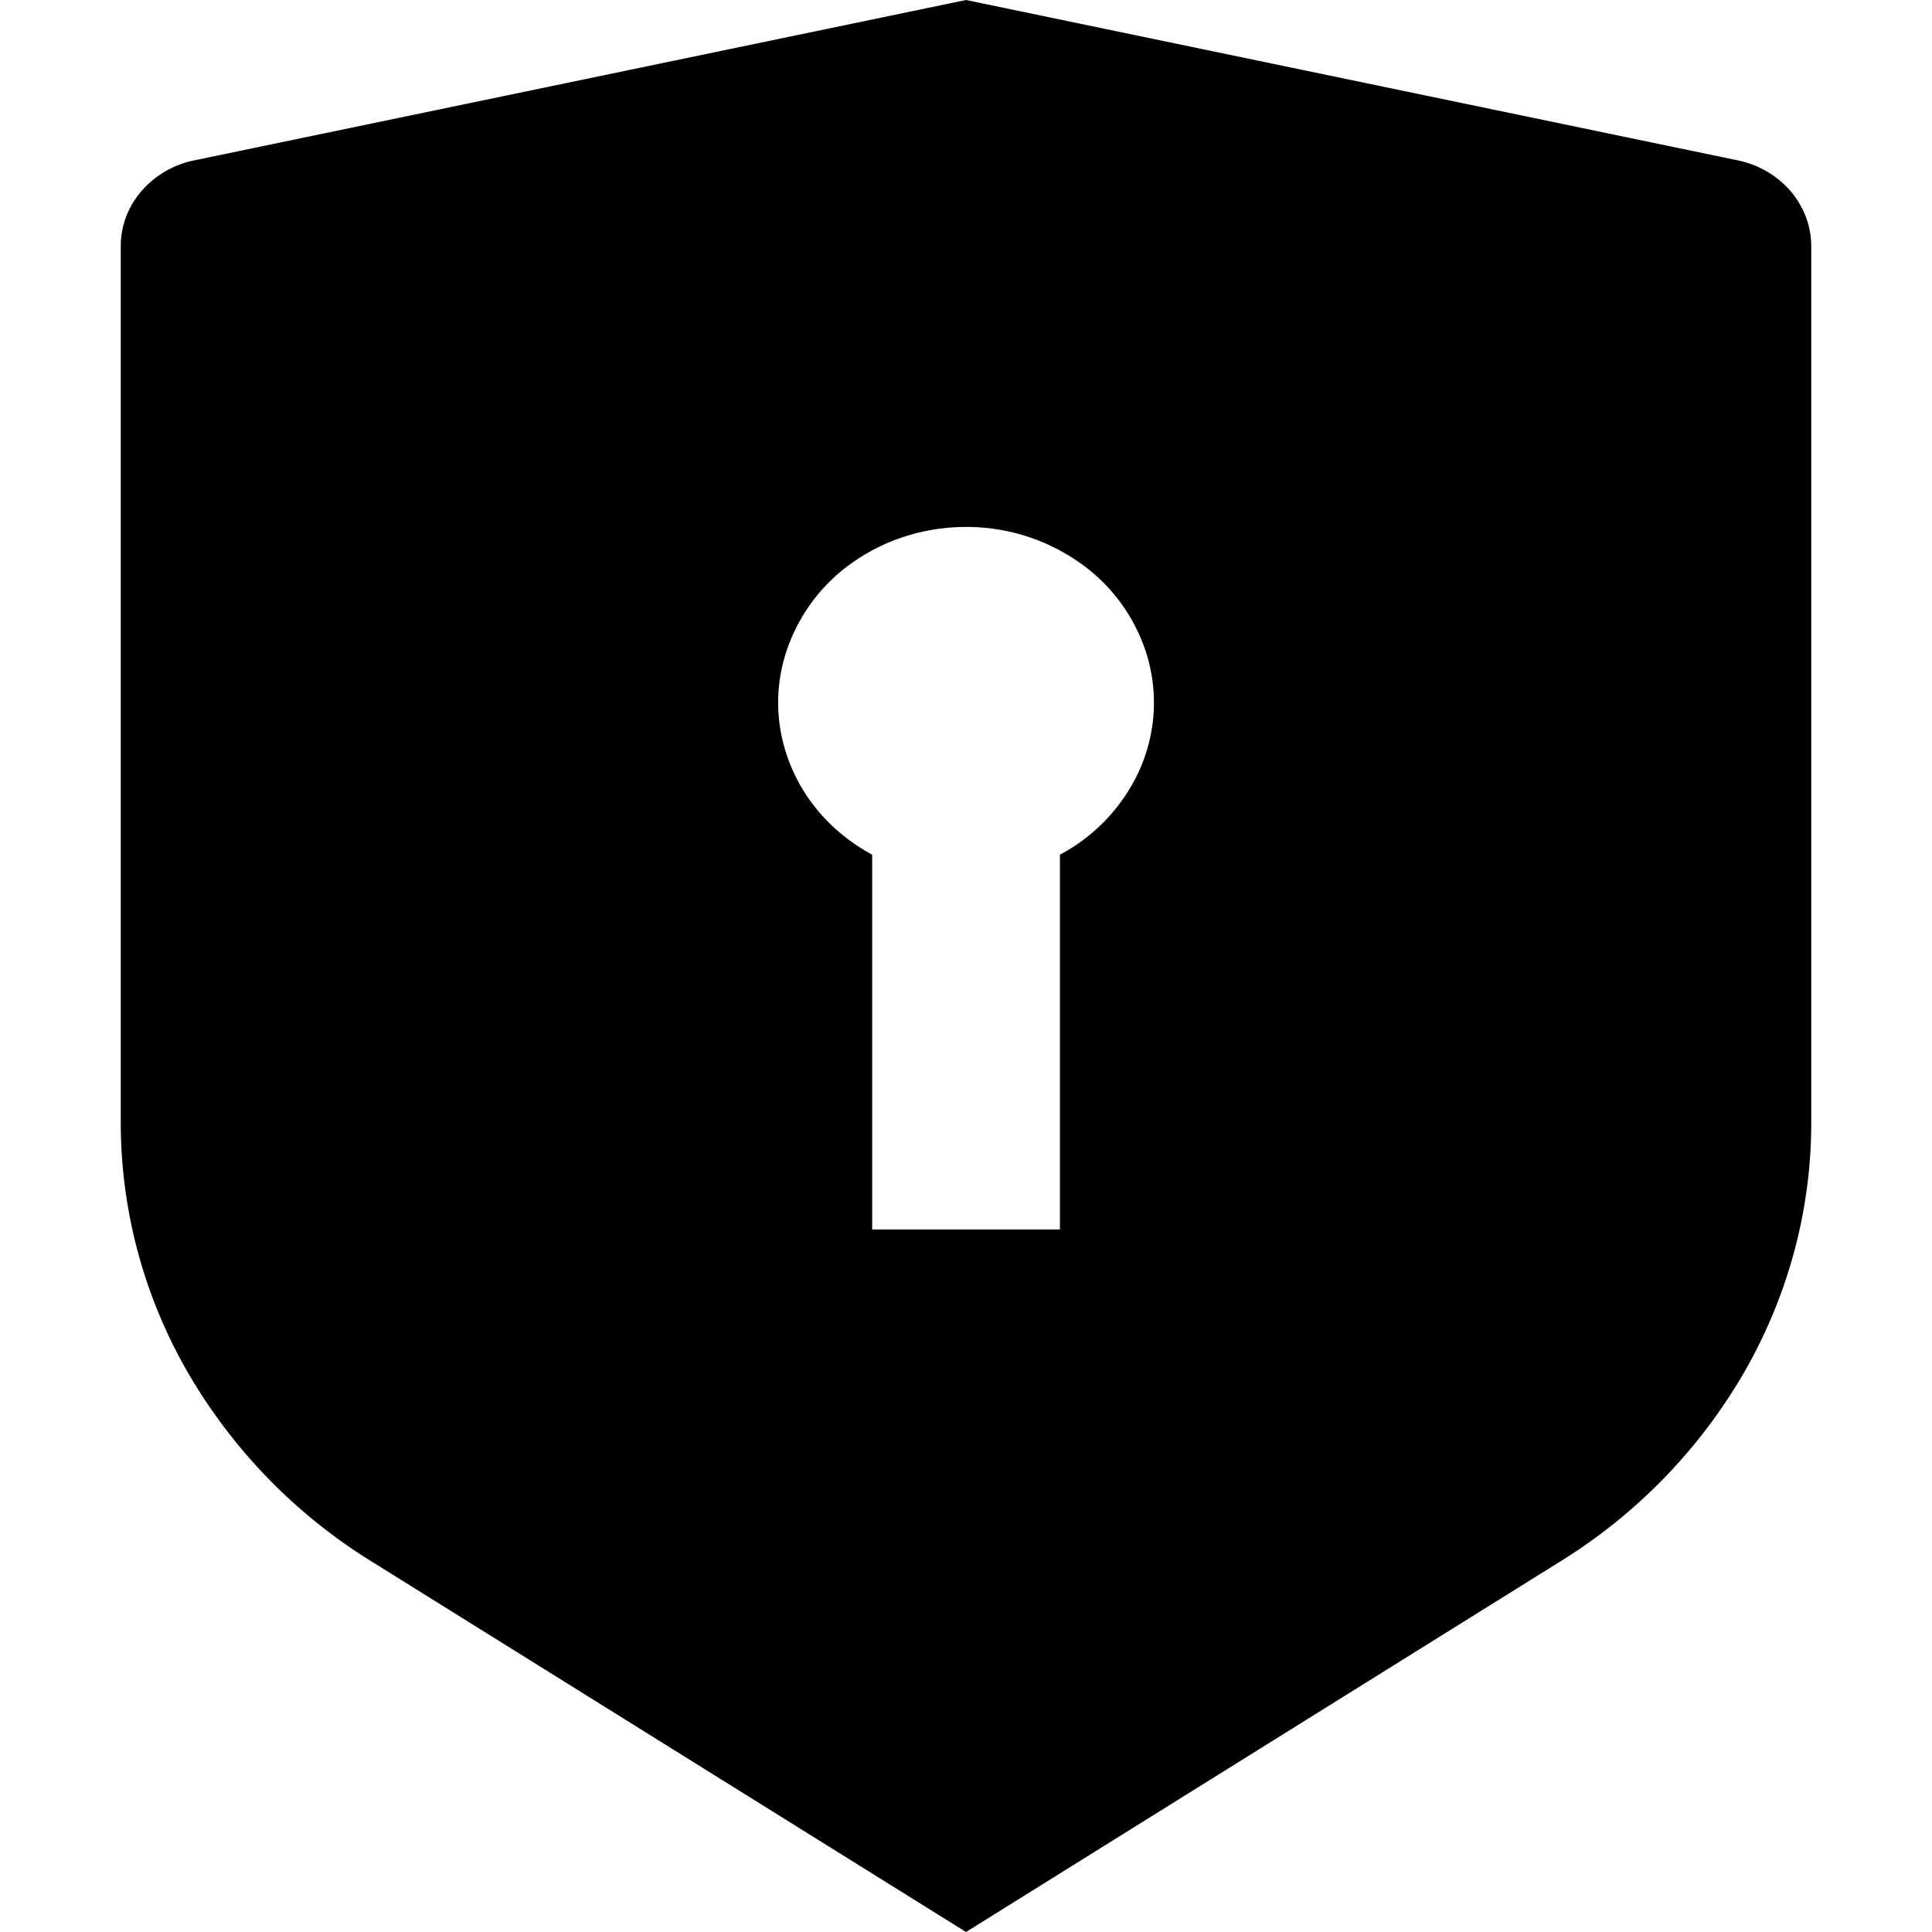 <svg width="16" height="16" viewBox="0 0 16 16" fill="none" xmlns="http://www.w3.org/2000/svg">
    <g clip-path="url(#b8dqs270oa)">
        <path d="m8 0 6.391 1.328a.787.787 0 0 1 .438.255c.11.129.171.29.171.455V9.3c0 .718-.19 1.426-.552 2.059a4.484 4.484 0 0 1-1.526 1.572L8 16l-4.922-3.068a4.484 4.484 0 0 1-1.526-1.572A4.14 4.14 0 0 1 1 9.302V2.038c0-.166.06-.326.171-.455a.787.787 0 0 1 .438-.255L8 0zm0 4.364c-.342 0-.675.105-.947.3a1.453 1.453 0 0 0-.555.778c-.09.309-.066.637.065.933.13.296.363.543.66.703v3.104h1.555V7.078a1.49 1.49 0 0 0 .66-.703c.131-.296.154-.624.065-.934a1.453 1.453 0 0 0-.556-.777 1.627 1.627 0 0 0-.947-.3z" fill="#000"/>
    </g>
    <defs>
        <clipPath id="b8dqs270oa">
            <path fill="#fff" d="M0 0h16v16H0z"/>
        </clipPath>
    </defs>
</svg>
